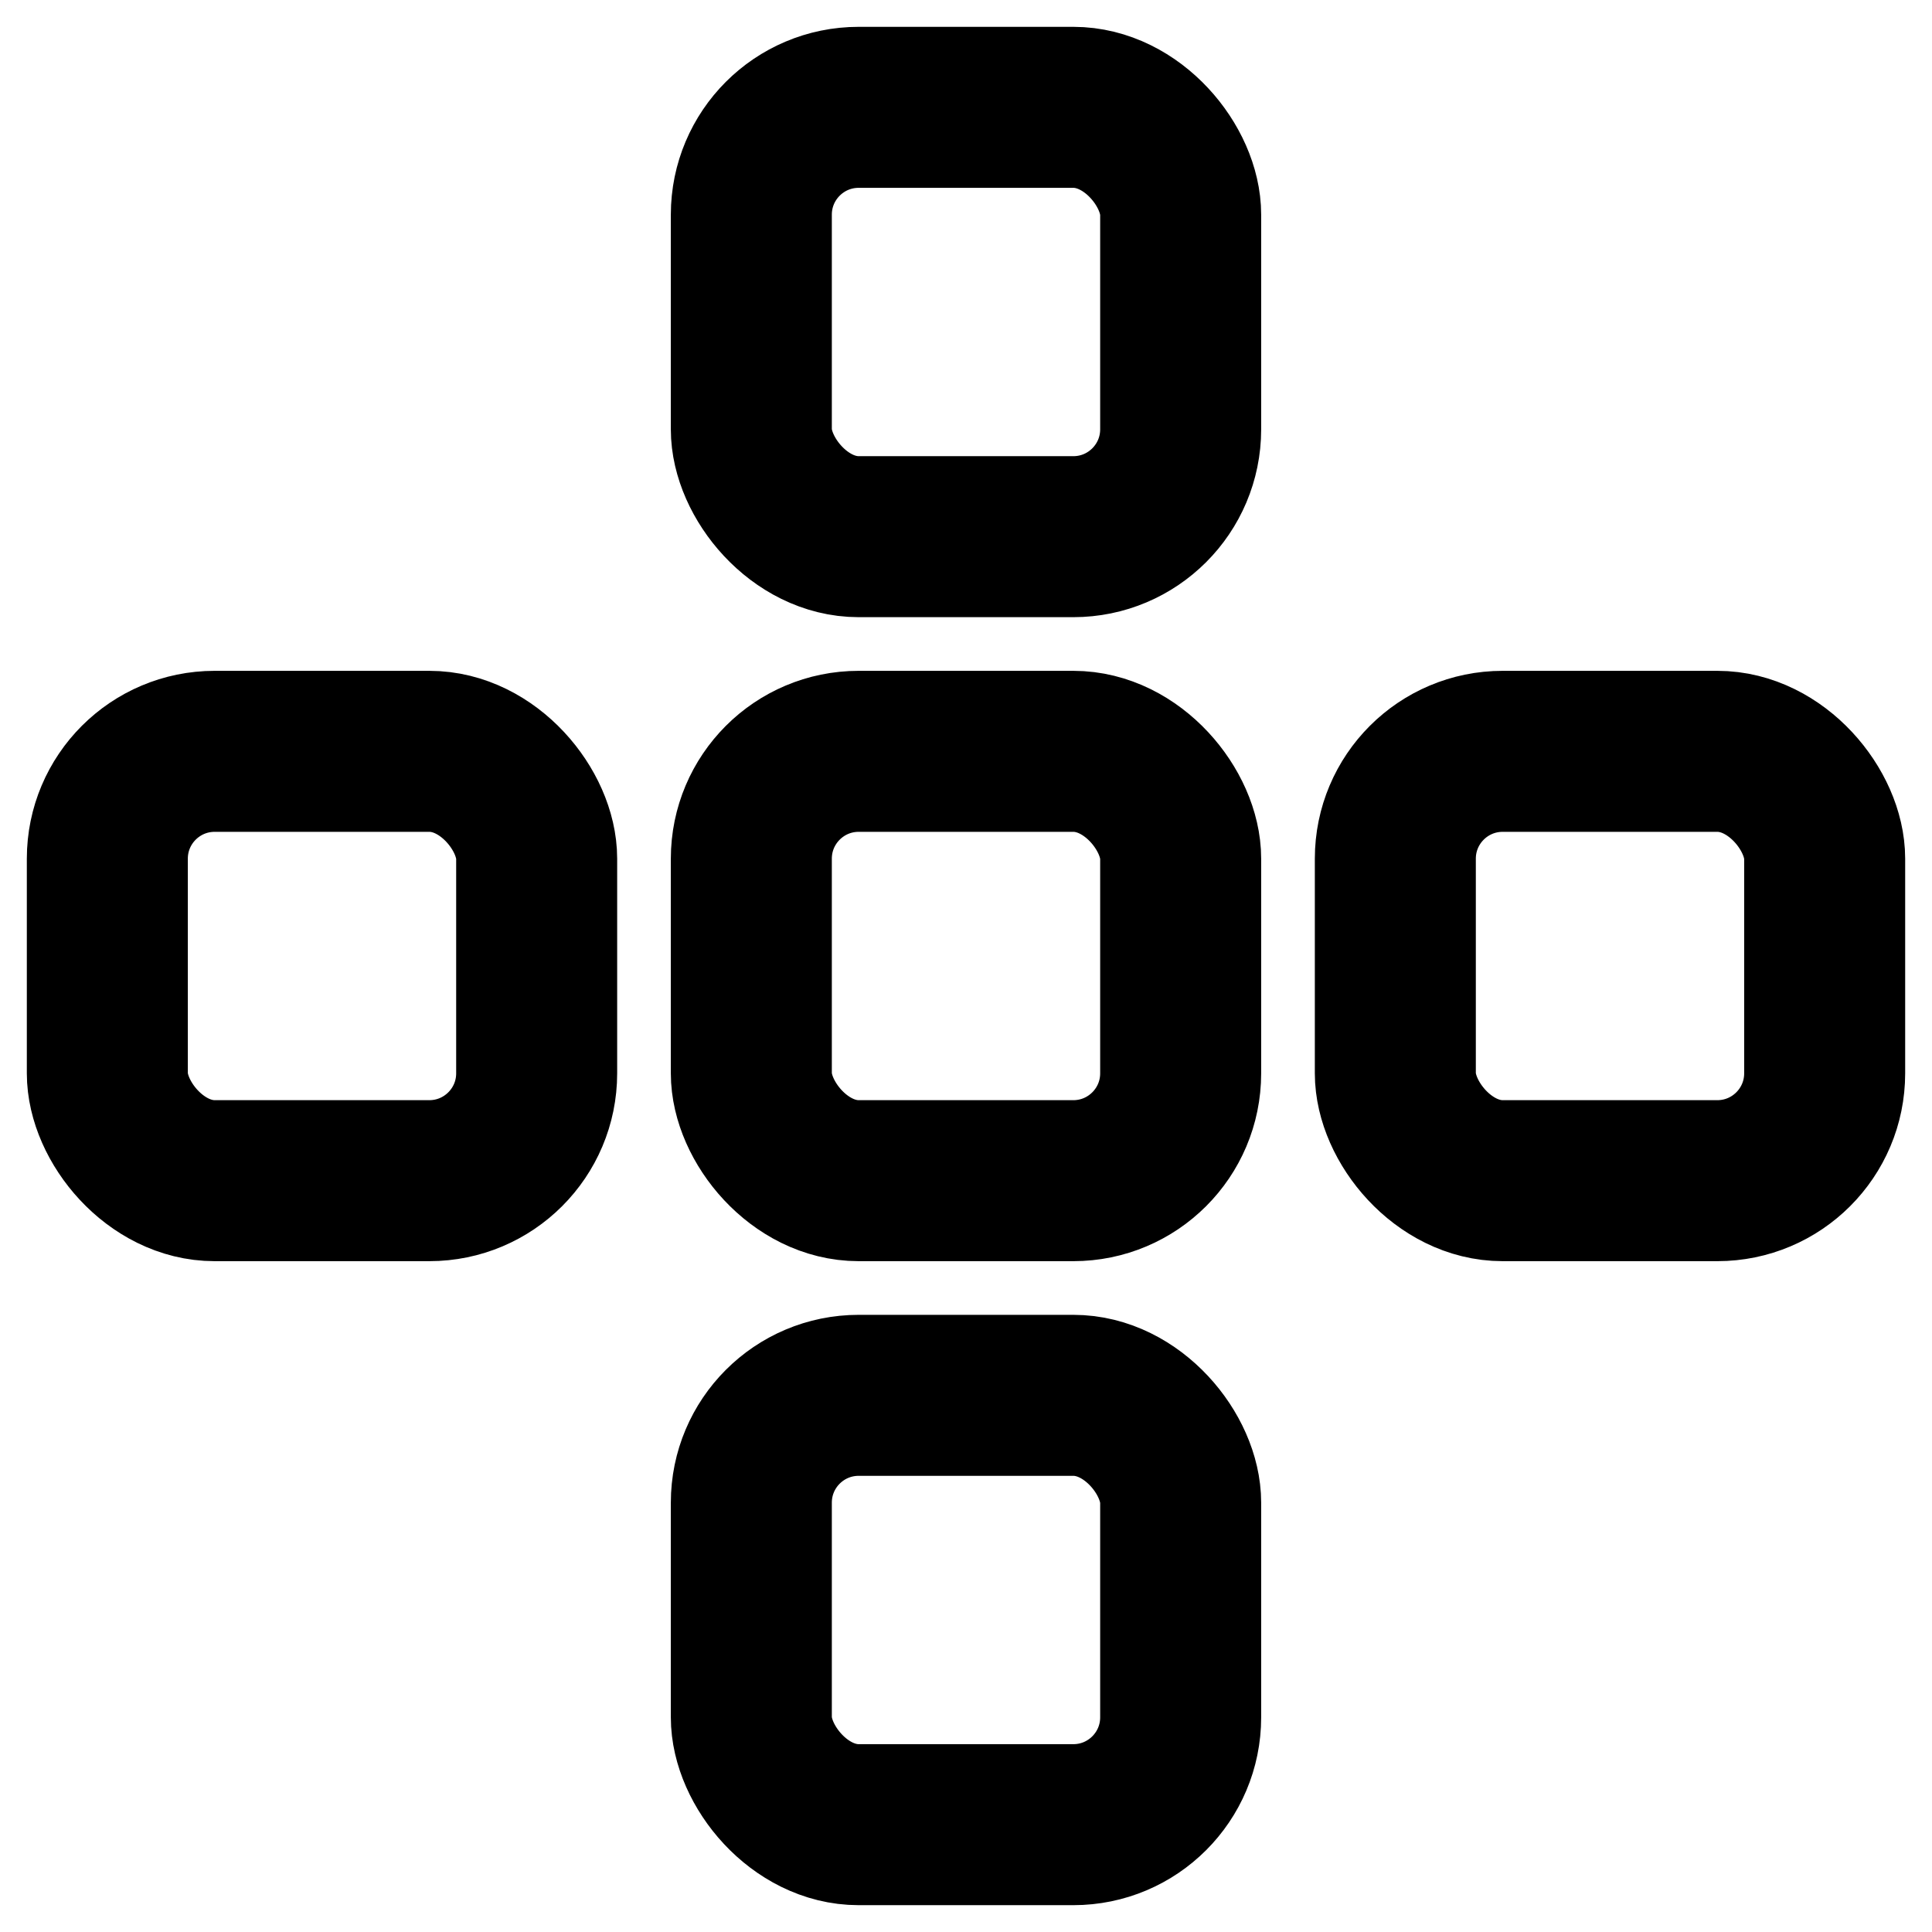 <svg width="18" height="18" viewBox="0 0 18 18" fill="none" xmlns="http://www.w3.org/2000/svg">
<g clip-path="url(#clip0_420_16)">
<rect x="7" y="1" width="4" height="4" rx="1" stroke="black" stroke-width="1.5"/>
<rect x="7" y="7" width="4" height="4" rx="1" stroke="black" stroke-width="1.5"/>
<rect x="1" y="7" width="4" height="4" rx="1" stroke="black" stroke-width="1.5"/>
<rect x="7" y="13" width="4" height="4" rx="1" stroke="black" stroke-width="1.5"/>
<rect x="13" y="7" width="4" height="4" rx="1" stroke="black" stroke-width="1.5"/>
</g>
<defs>
<clipPath id="clip0_420_16">
<rect width="18" height="18" fill="white"/>
</clipPath>
</defs>
</svg>

